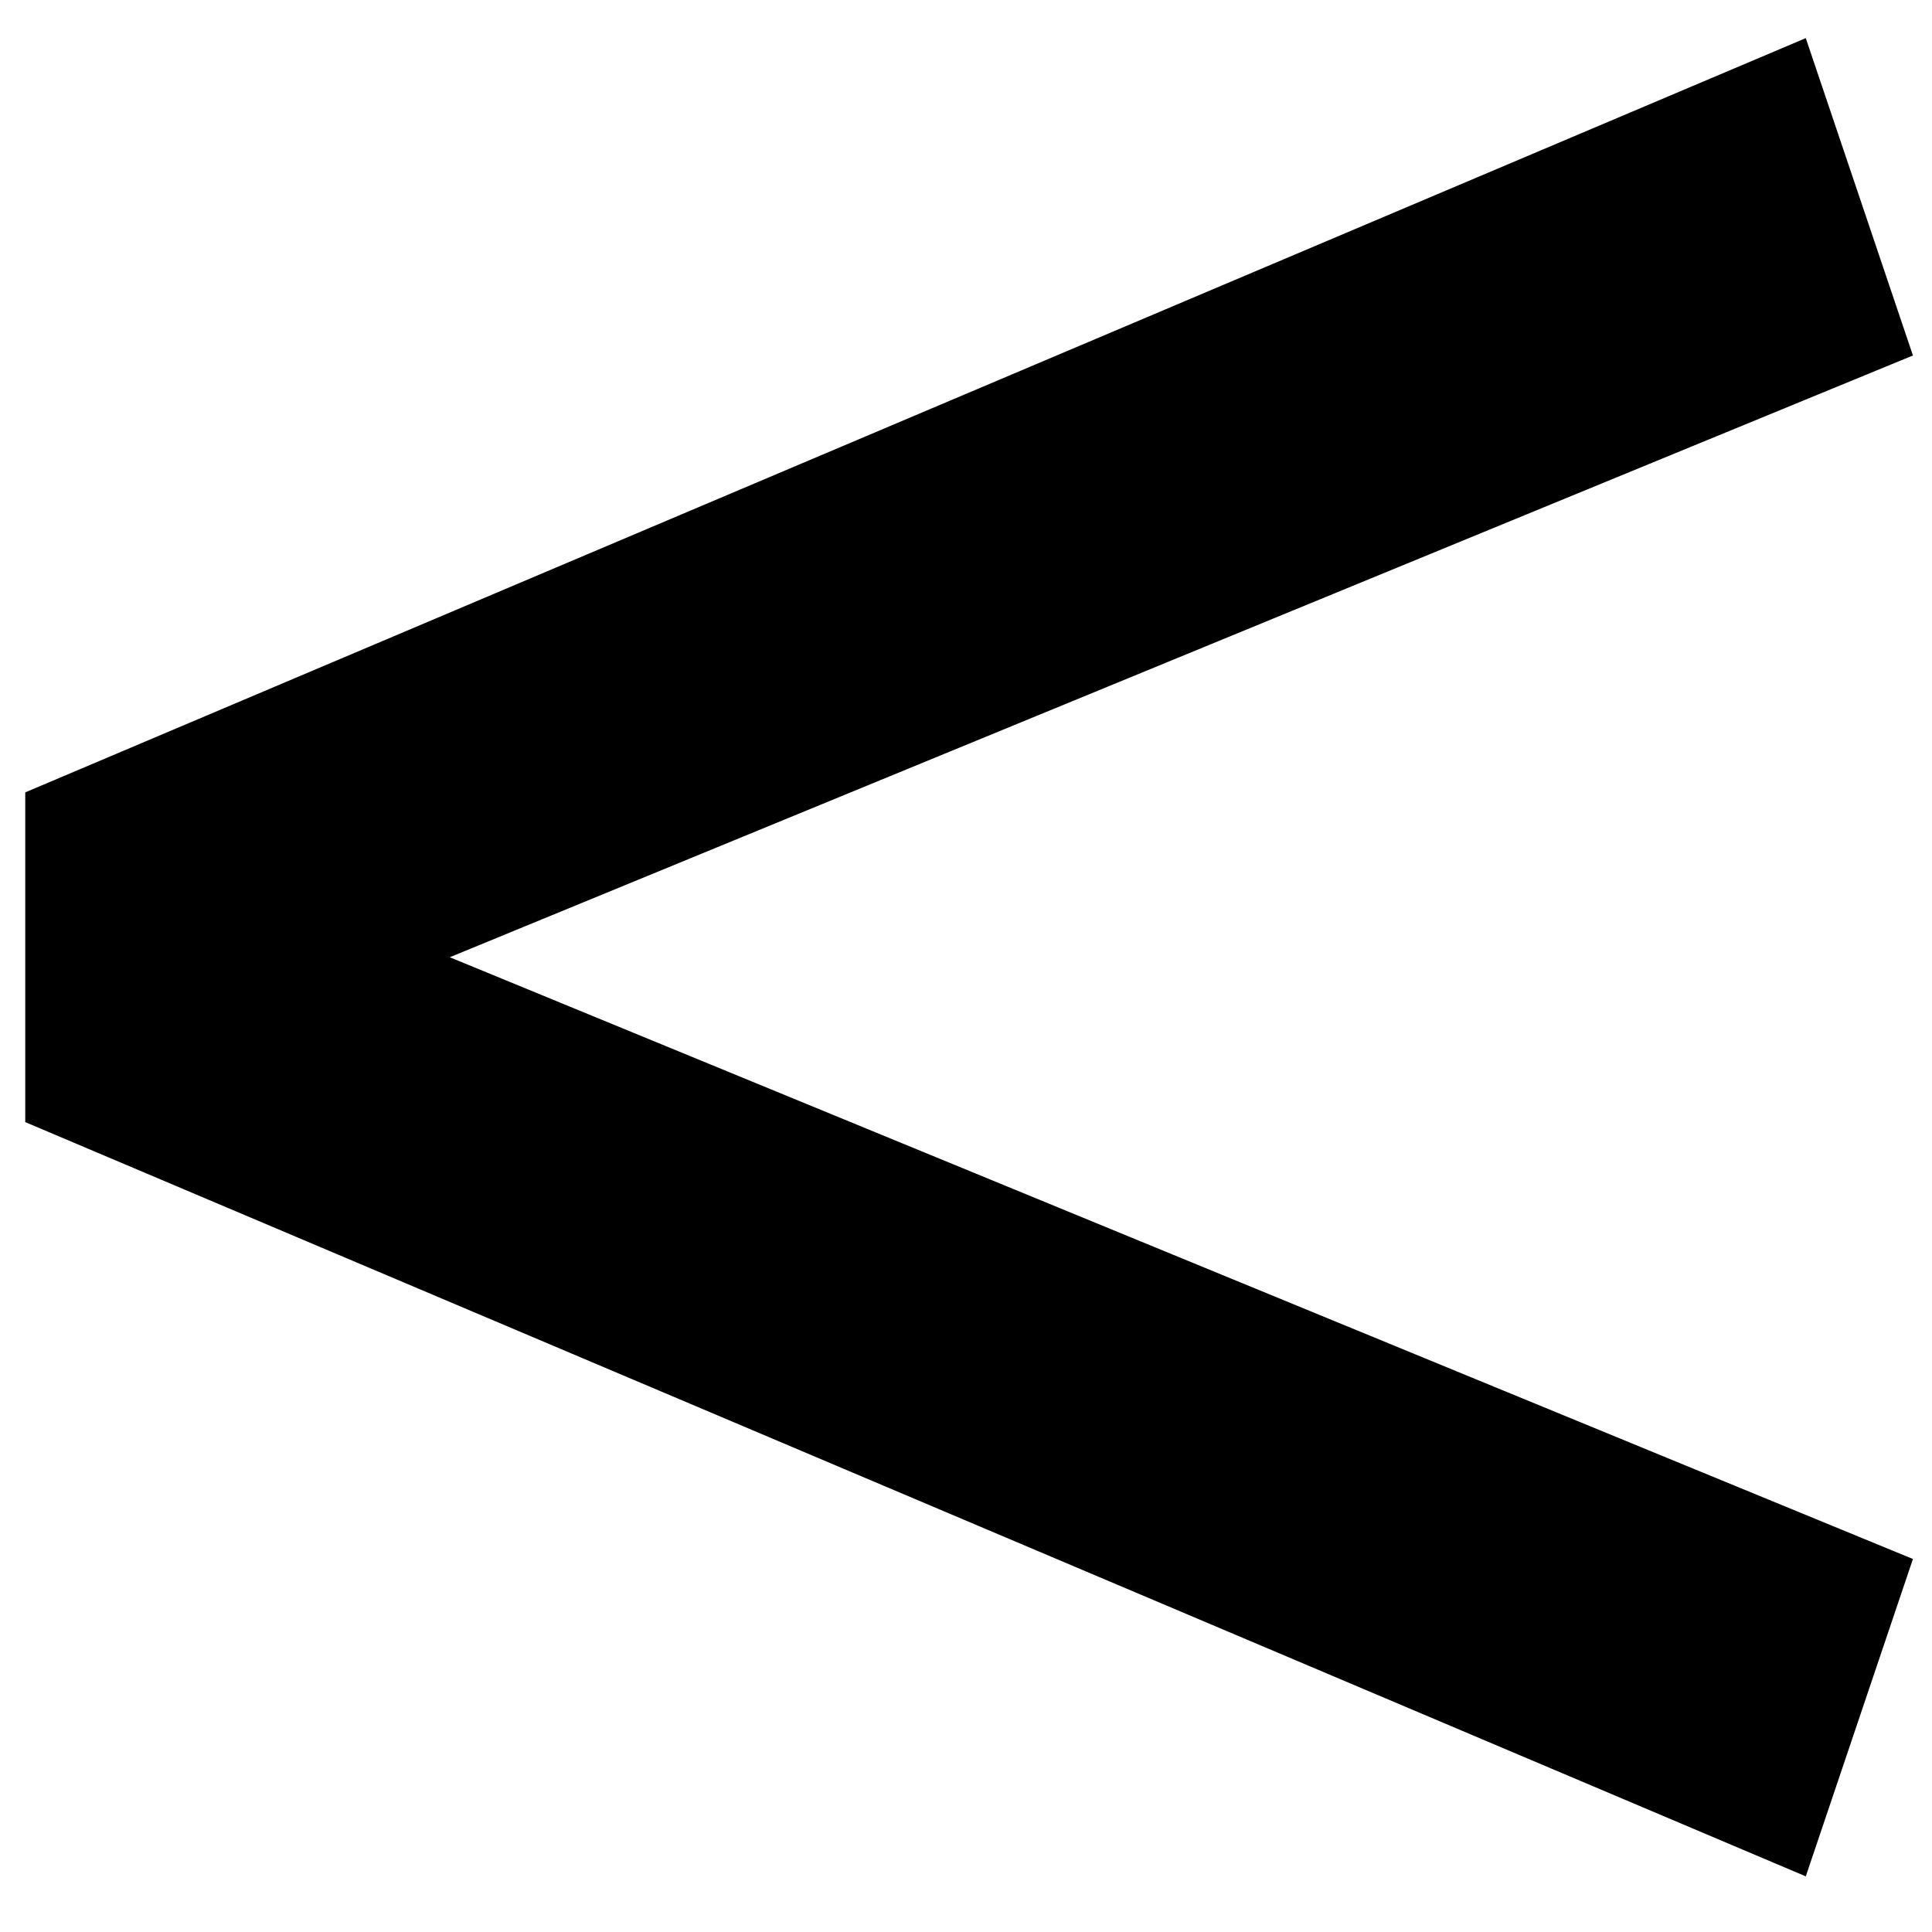 <svg width="30" height="30" viewBox="0 0 30 30" fill="none" xmlns="http://www.w3.org/2000/svg">
<path d="M6.984 14.864L29.704 24.208L28.04 29.136L0.392 17.424V12.304L28.04 0.592L29.704 5.52L6.984 14.864Z" fill="black"/>
</svg>
